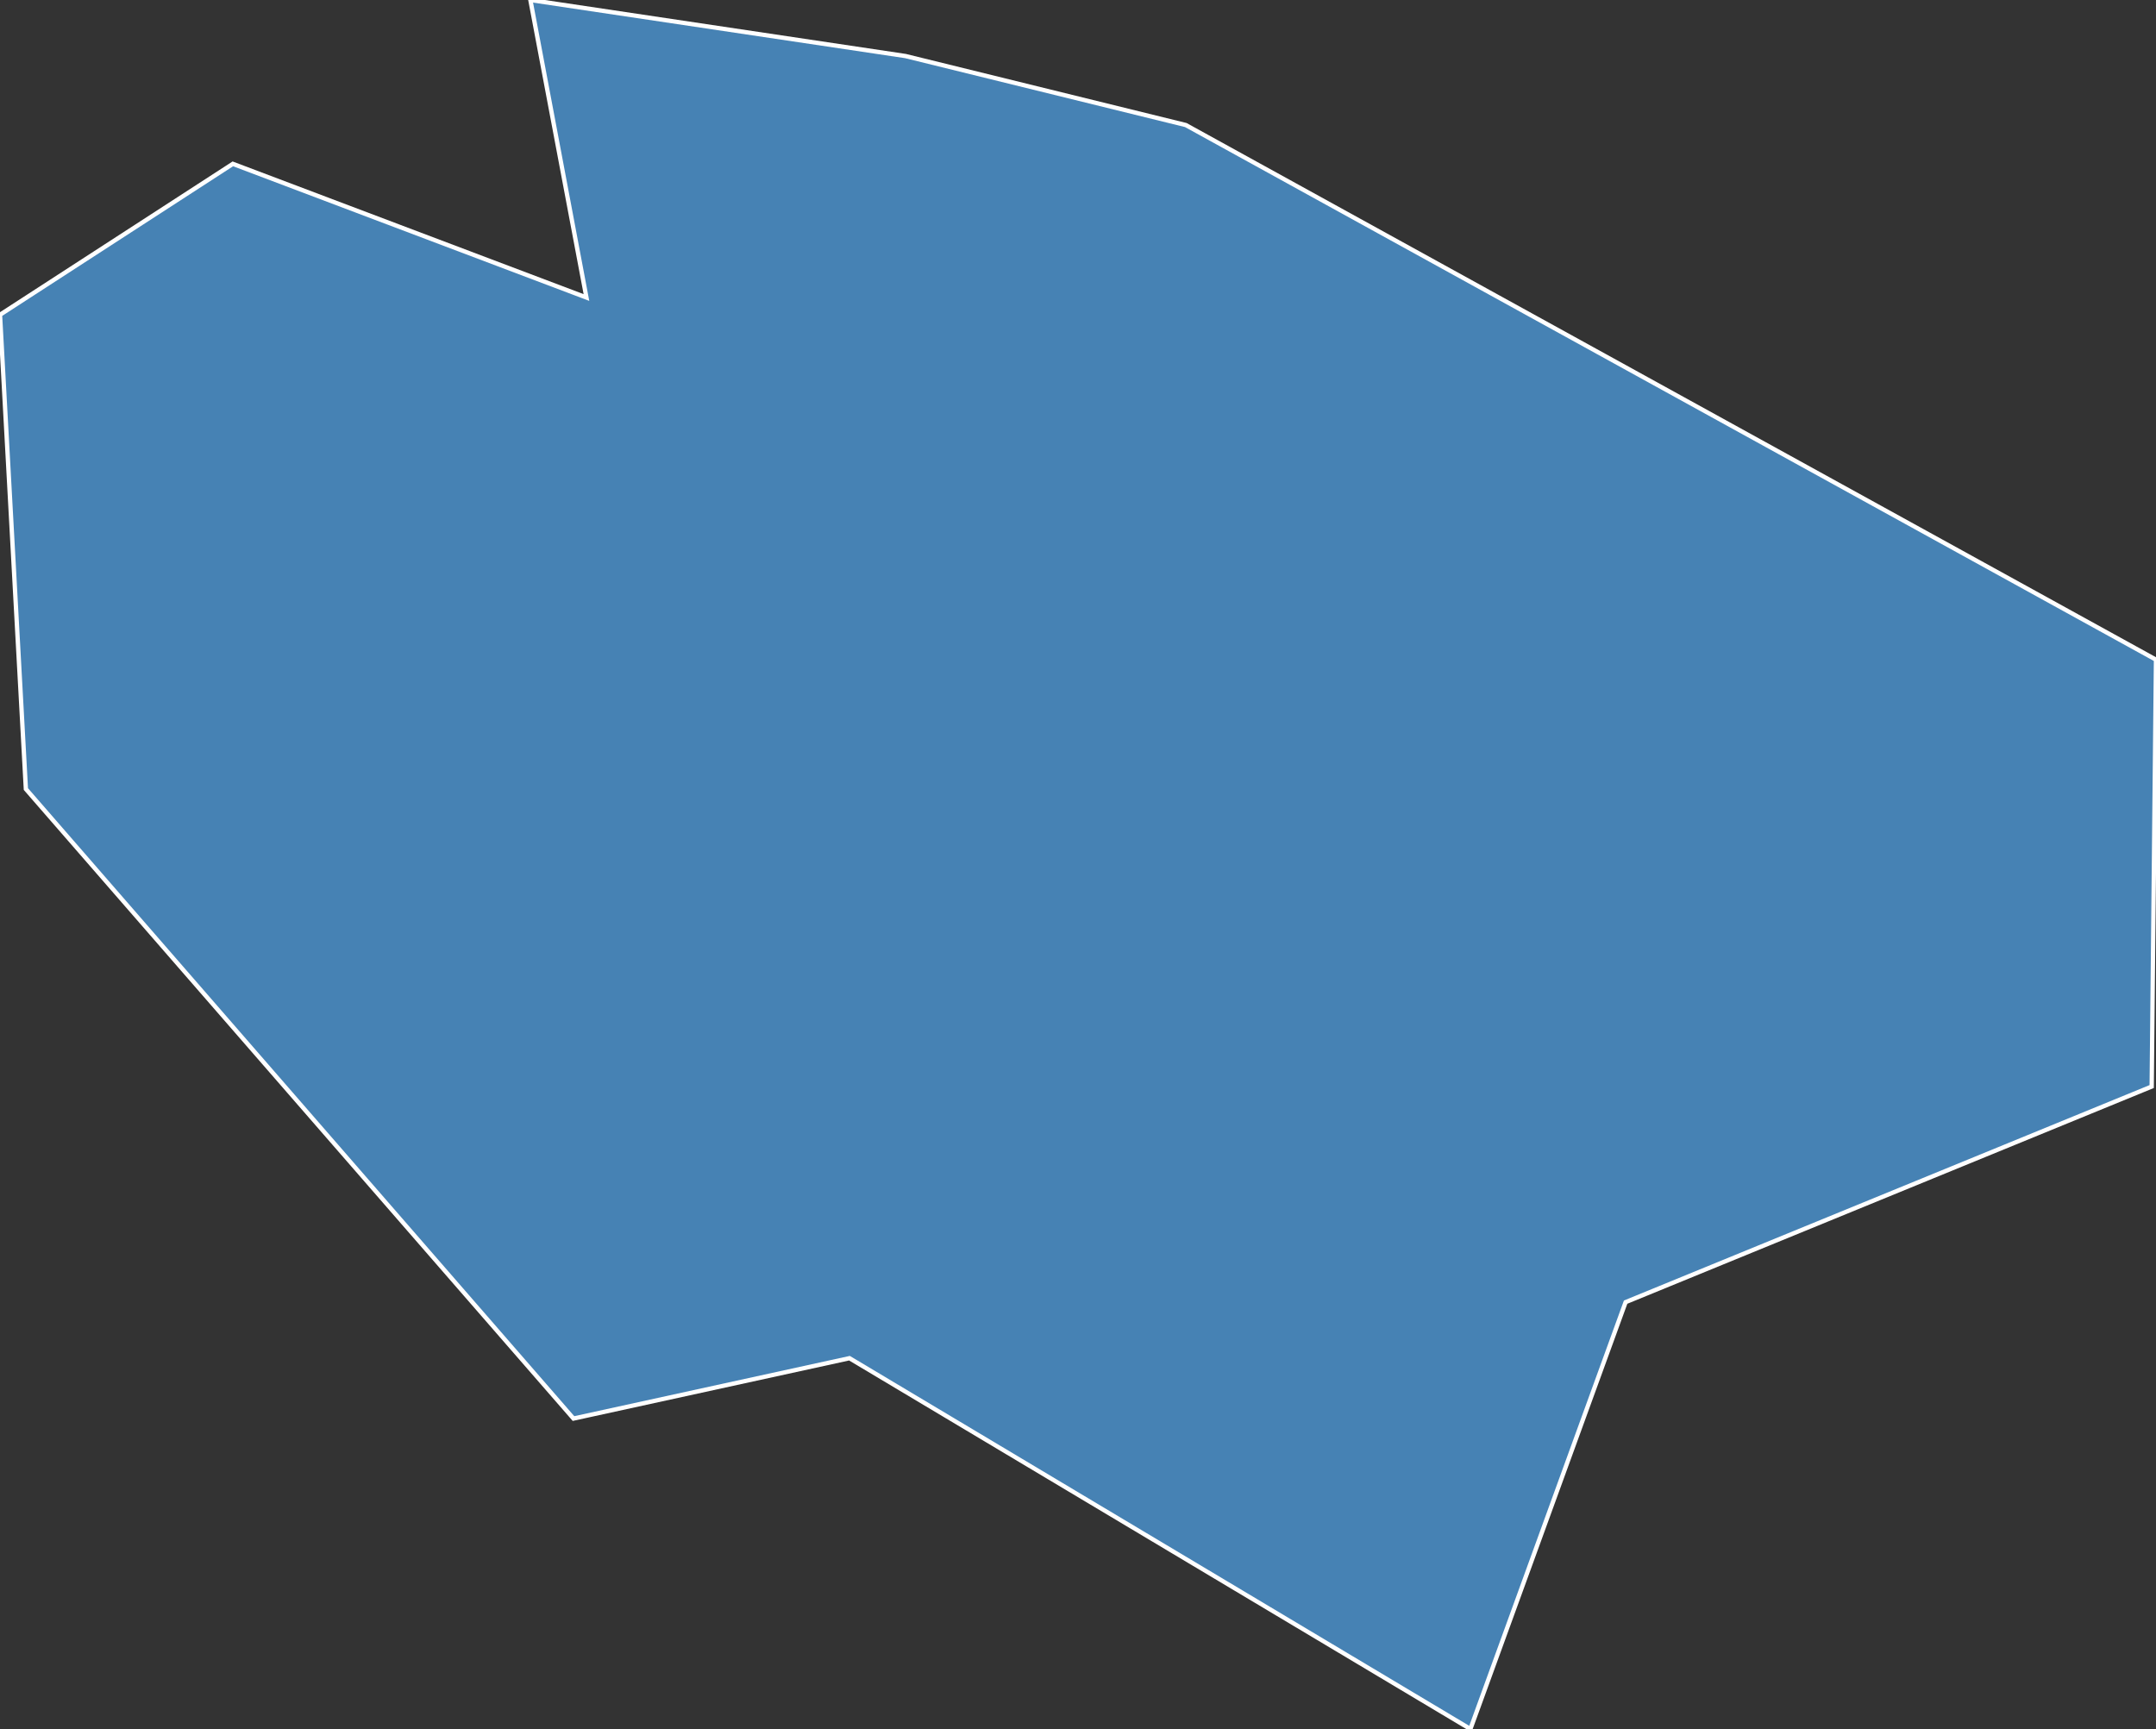 <?xml version="1.0" encoding="utf-8"?>
<svg version="1.1" id="svgmap" xmlns="http://www.w3.org/2000/svg" xmlns:xlink="http://www.w3.org/1999/xlink" x="0px" y="0px" width="100%" height="100%" viewBox="0 0 500 401">
<rect x="0" y="0" width="500" height="401" fill="#333333" stroke="none"/>
<polygon points="210,13 275,29 500,153 499,252 377,302 341,401 197,315 133,329 6,183 0,73 54,38 136,69 123,0 210,13" id="42330" class="commune" fill="steelblue" stroke-width="1" stroke="white" geotype="commune" geoname="Villars" code_insee="42330" code_canton="4217"/></svg>